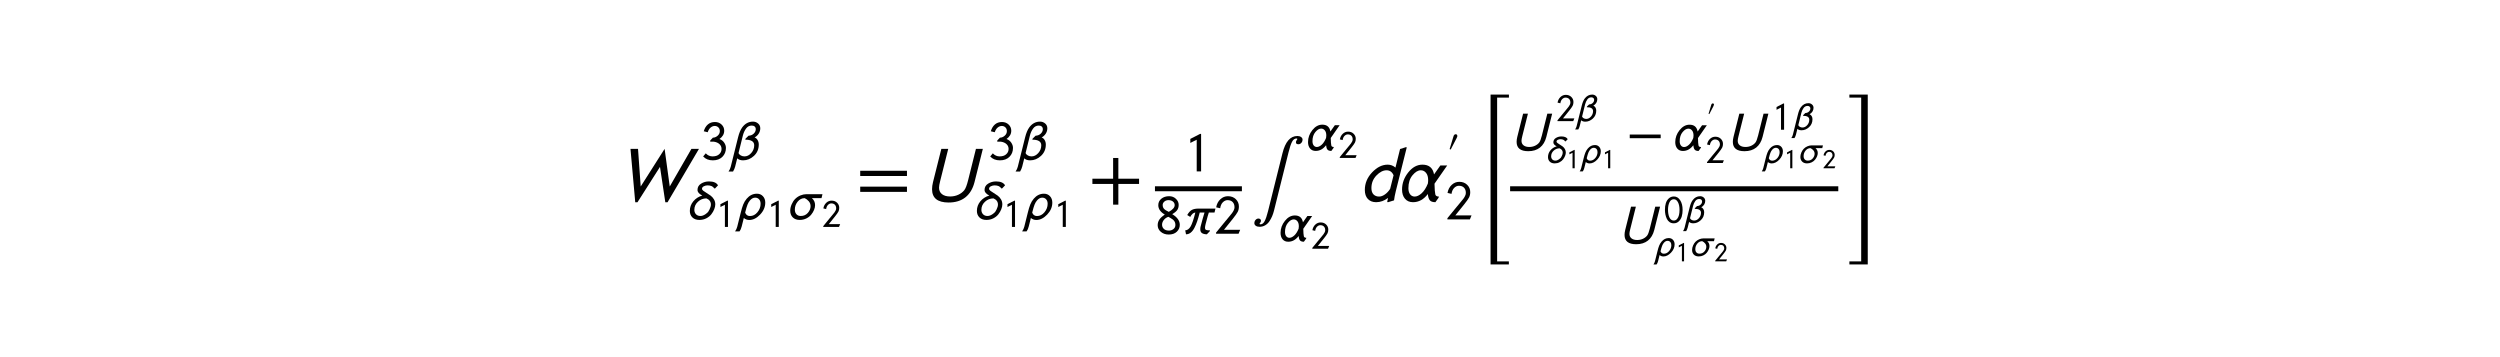 <?xml version="1.0" encoding="utf-8" standalone="no"?>
<!DOCTYPE svg PUBLIC "-//W3C//DTD SVG 1.1//EN"
  "http://www.w3.org/Graphics/SVG/1.1/DTD/svg11.dtd">
<!-- Created with matplotlib (http://matplotlib.org/) -->
<svg height="54pt" version="1.1" viewBox="0 0 378 54" width="378pt" xmlns="http://www.w3.org/2000/svg" xmlns:xlink="http://www.w3.org/1999/xlink">
 <defs>
  <style type="text/css">
*{stroke-linecap:butt;stroke-linejoin:round;}
  </style>
 </defs>
 <g id="figure_1">
  <g id="patch_1">
   <path d="M 0 54 
L 378 54 
L 378 0 
L 0 0 
z
" style="fill:#ffffff;"/>
  </g>
  <g id="text_1">
   <!-- $W^{3\beta}_{\delta_1 \rho_1 \sigma_2} = U^{3\beta}_{\delta_1 \rho_1} + \frac{1}{8 \pi 2} \int^{\alpha_2}_{\alpha_2} d \alpha^\prime_2 \left[\frac{ U^{2\beta}_{\delta_1 \rho_1} - \alpha^\prime_2U^{1\beta}_{\rho_1 \sigma_2} }{U^{0\beta}_{\rho_1 \sigma_2}}\right]$ -->
   <defs>
    <path d="M 105.703 66.203 
L 66.094 -1.094 
L 63.297 -1.094 
L 56.594 43.5 
L 28.203 -1.094 
L 25.406 -1.094 
L 19.406 66.203 
L 28.906 66.203 
L 32.297 18.594 
L 32.297 18.797 
L 62.406 66.203 
L 68.906 18.594 
L 68.906 18.797 
L 96.203 66.203 
z
" id="STIXGeneral-Italic-1d61e"/>
    <path d="M 11.297 49.203 
L 4.203 50.906 
Q 6.406 58.703 11.5 63.141 
Q 16.594 67.594 24.297 67.594 
Q 31.406 67.594 36.203 63.094 
Q 41 58.594 41 51.906 
Q 41 43 32.406 37 
Q 38 35 41.047 30.344 
Q 44.094 25.703 44.094 21 
Q 44.094 11.297 37.797 5 
Q 31.406 -1.406 20.5 -1.406 
Q 9.5 -1.406 3.094 5.594 
L 7.797 11.203 
Q 12.906 5.703 20 5.703 
Q 27.406 5.703 31.594 9.297 
Q 36.203 13.203 36.203 19.094 
Q 36.203 24.297 32.453 27.797 
Q 28.703 31.297 22.203 32.203 
L 15.797 32.203 
L 15.797 34.297 
L 20.594 39.406 
Q 25.094 39.406 29.094 42.844 
Q 33.094 46.297 33.094 51.203 
Q 33.094 55.406 30.438 57.953 
Q 27.797 60.5 24 60.5 
Q 20 60.5 16.547 57.641 
Q 13.094 54.797 11.297 49.203 
" id="STIXGeneral-Regular-1d7e5"/>
    <path d="M 2.703 -13.094 
L 16 40.203 
Q 18.797 51.5 23.406 57.906 
Q 31.094 68.297 42.797 68.297 
Q 48.094 68.297 52 64.938 
Q 55.906 61.594 55.906 56.297 
Q 55.906 51.203 53.203 46.844 
Q 50.5 42.5 45.703 39.797 
Q 49.094 38.594 51.141 35.047 
Q 53.203 31.5 53.203 27.094 
Q 53.203 14.594 44.453 6.594 
Q 35.703 -1.406 25 -1.406 
Q 18.297 -1.406 14.406 2.203 
L 10.703 -12.594 
Q 9.594 -17 6.906 -21.5 
L -1.203 -21.5 
Q 1.594 -17.406 2.703 -13.094 
M 29.297 37.5 
L 34.797 42.906 
Q 40.5 43.203 44.141 46.703 
Q 47.797 50.203 47.797 54.703 
Q 47.797 57.703 45.844 59.453 
Q 43.906 61.203 40.5 61.203 
Q 34.203 61.203 30.297 55.844 
Q 26.406 50.5 24.594 43.297 
L 16.797 11.797 
Q 17.797 9.094 20.844 7.391 
Q 23.906 5.703 27.5 5.703 
Q 34.297 5.703 39.641 11.75 
Q 45 17.797 45 25.703 
Q 45 35.797 28.906 35.797 
z
" id="STIXNonUnicode-Italic-e1d9"/>
    <path d="M 53.703 61.297 
L 48.406 55.703 
L 46.906 55.703 
Q 43.797 61.203 34.703 61.203 
Q 31.5 61.203 28.203 59.594 
Q 24.906 58 24.906 55 
Q 24.906 53.297 27.344 51.391 
Q 29.797 49.5 33.297 47.453 
Q 36.797 45.406 40.344 42.797 
Q 43.906 40.203 46.344 36.094 
Q 48.797 32 48.797 27 
Q 48.797 23 46.938 18.297 
Q 45.094 13.594 41.688 9.188 
Q 38.297 4.797 32.641 1.891 
Q 27 -1 20.203 -1 
Q 12.203 -1 7.594 3.5 
Q 3 8 3 15.203 
Q 3 24.906 9.203 32.453 
Q 15.406 40 25.406 42.906 
Q 16.797 47.094 16.797 53 
Q 16.797 60.297 23.188 64.297 
Q 29.594 68.297 37.5 68.297 
Q 49.703 68.297 53.703 61.297 
M 30.797 6.094 
Q 40.906 19.094 40.906 26.688 
Q 40.906 34.297 32.797 37.797 
Q 24 37.703 17.547 31.703 
Q 11.094 25.703 11.094 17.203 
Q 11.094 12.406 14.047 9.25 
Q 17 6.094 22.094 6.094 
Q 30.797 6.094 40.906 19.094 
" id="STIXNonUnicode-Italic-e1db"/>
    <path d="M 30.203 0 
L 22.297 0 
L 22.297 57 
Q 20.094 56 15.75 53.75 
Q 11.406 51.5 10.797 51.203 
L 10.797 58.5 
L 28.797 67.703 
L 30.203 67.203 
z
" id="STIXGeneral-Regular-1d7e3"/>
    <path d="M 0.594 -13.094 
L 6.797 11.797 
Q 9 20.906 11.297 26.703 
Q 13.594 32.5 17.594 37.203 
Q 25.297 46.203 36 46.203 
Q 42.594 46.203 46.797 41.703 
Q 51 37.203 51 30.203 
Q 51 18.297 41.703 8.594 
Q 32.406 -1.094 22.203 -1.094 
Q 16.594 -1.094 12.406 2.5 
L 8.594 -12.703 
Q 7.203 -18.297 4.703 -21.594 
L -3.297 -21.594 
Q -0.5 -17.5 0.594 -13.094 
M 42.594 28.094 
Q 42.594 33.094 39.891 36.094 
Q 37.203 39.094 32.797 39.094 
Q 27.703 39.094 23.406 34 
Q 20.797 31 19 26.453 
Q 17.203 21.906 14.797 12.203 
Q 17.094 6 23.5 6 
Q 31.203 6 36.891 12.797 
Q 42.594 19.594 42.594 28.094 
" id="STIXNonUnicode-Italic-e1e8"/>
    <path d="M 62.5 45.297 
L 60.797 38.203 
L 43.5 38.203 
Q 49.203 33.203 49.203 25.594 
Q 49.203 21.5 47.344 17 
Q 45.5 12.5 42.141 8.391 
Q 38.797 4.297 33.391 1.641 
Q 28 -1 21.594 -1 
Q 13.703 -1 9.094 3.547 
Q 4.5 8.094 4.5 15.594 
Q 4.5 21.203 7.047 27.094 
Q 9.594 33 13.297 36.703 
Q 17.594 41 23 43.141 
Q 28.406 45.297 33 45.297 
z
M 41.094 23.703 
Q 41.094 28.797 37.938 32.5 
Q 34.797 36.203 30.594 38.203 
Q 23 38.203 17.891 31.953 
Q 12.797 25.703 12.797 17.703 
Q 12.797 12.406 15.641 9.25 
Q 18.5 6.094 23.5 6.094 
Q 31.297 6.094 36.188 11.688 
Q 41.094 17.297 41.094 23.703 
" id="STIXNonUnicode-Italic-e1ea"/>
    <path d="M 46.906 7.094 
L 44 0 
L 3.5 0 
L 3.5 2.094 
L 21 23.5 
L 21 23.406 
L 26.594 30.203 
Q 30.5 34.906 32.094 36.953 
Q 33.703 39 35.203 41.953 
Q 36.703 44.906 36.703 47.5 
Q 36.703 53.703 33.344 57.094 
Q 30 60.5 24.203 60.5 
Q 19.594 60.5 15.75 56.703 
Q 11.906 52.906 10.906 45.906 
L 3.703 47.594 
Q 5.297 56.5 11.188 62.047 
Q 17.094 67.594 24.906 67.594 
Q 33.594 67.594 39.094 62.188 
Q 44.594 56.797 44.594 49.094 
Q 44.594 43.5 42.5 39.453 
Q 40.406 35.406 33.703 27 
L 17.703 7.094 
z
" id="STIXGeneral-Regular-1d7e4"/>
    <path d="M 63.703 32 
L 4.797 32 
L 4.797 38.594 
L 63.703 38.594 
z
M 63.703 12 
L 4.797 12 
L 4.797 18.594 
L 63.703 18.594 
z
" id="STIXGeneral-Regular-3d"/>
    <path d="M 75.703 66.203 
L 65.203 24.297 
Q 62 11.703 53.75 5.141 
Q 45.5 -1.406 32.594 -1.406 
Q 11.703 -1.406 11.703 15.406 
Q 11.703 19.406 12.906 24.297 
L 23.406 66.203 
L 32.094 66.203 
L 21.906 25.594 
Q 20.5 20.094 20.5 17.297 
Q 20.5 12.094 24.203 9.141 
Q 27.906 6.203 34.5 6.203 
Q 40 6.203 44.703 8.344 
Q 49.406 10.5 52.297 14.094 
Q 54.797 17.203 57.203 26.906 
L 67 66.203 
z
" id="STIXGeneral-Italic-1d61c"/>
    <path d="M 63.594 22 
L 37.5 22 
L 37.5 -4.094 
L 30.906 -4.094 
L 30.906 22 
L 4.797 22 
L 4.797 28.594 
L 30.906 28.594 
L 30.906 54.703 
L 37.5 54.703 
L 37.5 28.594 
L 63.594 28.594 
z
" id="STIXGeneral-Regular-2b"/>
    <path d="M 44.703 16.094 
Q 44.703 8.797 39.391 3.688 
Q 34.094 -1.406 24.797 -1.406 
Q 16.297 -1.406 10.594 3.438 
Q 4.906 8.297 4.906 15.406 
Q 4.906 20.797 7.75 25.25 
Q 10.594 29.703 17.703 34.5 
Q 6 41.406 6 51.406 
Q 6 58.594 11.547 63.094 
Q 17.094 67.594 25.594 67.594 
Q 32.906 67.594 37.797 62.844 
Q 42.703 58.094 42.703 52 
Q 42.703 46.406 40.094 42.703 
Q 37.5 39 31.094 35.297 
Q 44.703 27 44.703 16.094 
M 35.5 51.5 
Q 35.5 55.5 32.391 58 
Q 29.297 60.5 24.406 60.5 
Q 19.797 60.5 16.844 57.844 
Q 13.906 55.203 13.906 51.797 
Q 13.906 47.5 16.344 44.844 
Q 18.797 42.203 24.906 39.406 
Q 35.5 45.203 35.5 51.5 
M 27.594 28.594 
L 24.094 30.5 
Q 18.906 28.703 15.844 24.641 
Q 12.797 20.594 12.797 16.297 
Q 12.797 11.797 16 8.75 
Q 19.203 5.703 25.203 5.703 
Q 29.797 5.703 33.297 8.453 
Q 36.797 11.203 36.797 15.797 
Q 36.797 20 34.688 22.953 
Q 32.594 25.906 27.594 28.594 
" id="STIXGeneral-Regular-1d7ea"/>
    <path d="M 58.906 45.297 
L 57.203 38.203 
L 47 38.203 
Q 45.703 34.906 41.203 17.594 
Q 40.094 13 40.094 11 
Q 40.094 7.703 42.047 6.891 
Q 44 6.094 49.094 6.094 
L 48.594 4.406 
L 43.406 -1 
Q 37.906 -0.906 34.75 1.094 
Q 31.594 3.094 31.594 8.203 
Q 31.594 10.703 32.297 13.5 
Q 33.297 17.703 35.891 26.953 
Q 38.5 36.203 39.203 38.203 
L 30.594 38.203 
Q 28.297 29.203 26.094 22.641 
Q 23.906 16.094 20.953 10.438 
Q 18 4.797 14.203 1.891 
Q 10.406 -1 5.906 -1 
L 4.5 6.094 
Q 10.203 6.406 14.094 12.953 
Q 18 19.5 22.703 38.203 
Q 17.5 37.797 13.5 30.297 
L 8.094 33.703 
Q 12.094 40.703 16.594 43 
Q 21.094 45.297 28.406 45.297 
z
" id="STIXNonUnicode-Italic-e1e7"/>
    <path d="M 20.406 -12.406 
L 38.594 60.594 
Q 44 82.406 57.406 82.406 
Q 60.297 82.406 62.094 81.094 
Q 63.906 79.797 63.906 77.906 
Q 63.906 75.406 62.344 73.703 
Q 60.797 72 58.703 72 
Q 55.594 72 55.594 74.406 
Q 55.594 75.906 56.5 77.094 
Q 57.406 78.297 57.406 78.5 
Q 57.406 79.297 56.297 79.297 
Q 52.797 79.297 50.594 74.938 
Q 48.406 70.594 46.203 61.594 
L 27.906 -11.797 
Q 27 -15.297 25.703 -18.438 
Q 24.406 -21.594 22.297 -24.844 
Q 20.203 -28.094 16.953 -30.047 
Q 13.703 -32 9.703 -32 
Q 6.797 -32 5 -30.703 
Q 3.203 -29.406 3.203 -27.5 
Q 3.203 -25 4.75 -23.297 
Q 6.297 -21.594 8.406 -21.594 
Q 9.594 -21.594 10.547 -22.297 
Q 11.5 -23 11.5 -24.203 
Q 11.5 -25.906 10.594 -26.844 
Q 9.703 -27.797 9.703 -28.094 
Q 9.703 -28.906 10.797 -28.906 
Q 14.094 -28.906 16.188 -24.844 
Q 18.297 -20.797 20.406 -12.406 
" id="STIXGeneral-Regular-222b"/>
    <path d="M 61.594 45.297 
L 45.594 22.297 
Q 45.797 12.203 46.594 8.906 
Q 47.203 6.094 51.094 6.094 
L 50.703 4.594 
L 46.703 -1 
Q 41.406 -1 39.5 1.641 
Q 37.594 4.297 37.203 9.297 
Q 29.406 -1 18.5 -1 
Q 12.094 -1 8.391 3.344 
Q 4.703 7.703 4.703 15 
Q 4.703 26.703 12.5 36.5 
Q 20.297 46.297 30.406 46.297 
Q 42.797 46.297 45 34 
L 53 45.297 
z
M 37.594 26.797 
Q 37.594 32.703 34.938 35.953 
Q 32.297 39.203 28.297 39.203 
Q 23.094 39.203 17.891 32.953 
Q 12.703 26.703 12.703 16.594 
Q 12.703 11.703 14.891 8.891 
Q 17.094 6.094 20.594 6.094 
Q 24.797 6.094 29.344 10.188 
Q 33.906 14.297 37.203 22.406 
Q 37.594 24.5 37.594 26.797 
" id="STIXNonUnicode-Italic-e1d8"/>
    <path d="M 60 67.906 
L 46.203 12.797 
Q 44.594 6.203 44 1.297 
L 36.203 -1.094 
L 35.406 -0.594 
L 36.406 4.406 
Q 29.5 -1 21.406 -1 
Q 14.906 -1 11.047 3.047 
Q 7.203 7.094 7.203 14.406 
Q 7.203 26.906 16.391 36.594 
Q 25.594 46.297 36 46.297 
Q 41.5 46.297 45.797 42.594 
L 51.594 66 
L 59.203 68.406 
z
M 39.094 15.797 
L 43.406 32.906 
Q 40.703 39.203 34.594 39.203 
Q 28.094 39.203 21.797 32.641 
Q 15.5 26.094 15.5 16.797 
Q 15.5 11.5 18.141 8.797 
Q 20.797 6.094 25.203 6.094 
Q 28.703 6.094 32.5 8.75 
Q 36.297 11.406 39.094 15.797 
" id="STIXGeneral-Italic-1d625"/>
    <path d="M 7.5 41.094 
L 14.203 63.203 
Q 14.594 64.703 15 65.547 
Q 15.406 66.406 16.297 67.094 
Q 17.203 67.797 18.594 67.797 
Q 19.906 67.797 20.656 66.844 
Q 21.406 65.906 21.406 64.5 
Q 21.406 63.406 20 60.594 
L 9.406 40.203 
z
" id="STIXGeneral-Regular-2032"/>
    <path d="M 49.094 202.203 
L 32 202.203 
L 32 -35 
L 49 -35 
L 49 -39.406 
L 22.5 -39.406 
L 22.5 206.594 
L 49.094 206.594 
z
" id="STIXSizeThreeSym-Regular-5b"/>
    <path d="M 62.094 22 
L 6.406 22 
L 6.406 28.594 
L 62.094 28.594 
z
" id="STIXGeneral-Regular-2212"/>
    <path d="M 47.703 33 
Q 47.703 23.797 45.547 16.344 
Q 43.406 8.906 38.094 3.75 
Q 32.797 -1.406 25 -1.406 
Q 18.797 -1.406 14.25 1.688 
Q 9.703 4.797 7.203 10.047 
Q 4.703 15.297 3.5 21.141 
Q 2.297 27 2.297 33.594 
Q 2.297 42.906 4.594 50.344 
Q 6.906 57.797 12.297 62.688 
Q 17.703 67.594 25.406 67.594 
Q 35.203 67.594 41.453 57.938 
Q 47.703 48.297 47.703 33 
M 39.797 33 
Q 39.797 45.203 35.75 52.844 
Q 31.703 60.5 25.203 60.5 
Q 17.797 60.5 14 52.75 
Q 10.203 45 10.203 33.406 
Q 10.203 28.203 10.953 23.547 
Q 11.703 18.906 13.344 14.75 
Q 15 10.594 18 8.141 
Q 21 5.703 25 5.703 
Q 30.094 5.703 33.547 9.797 
Q 37 13.906 38.391 19.844 
Q 39.797 25.797 39.797 33 
" id="STIXGeneral-Regular-1d7e2"/>
    <path d="M 28.297 -39.406 
L 1.703 -39.406 
L 1.703 -35 
L 18.797 -35 
L 18.797 202.203 
L 1.703 202.203 
L 1.703 206.594 
L 28.297 206.594 
z
" id="STIXSizeThreeSym-Regular-5d"/>
   </defs>
   <g transform="translate(93 30.5)scale(0.12 -0.12)">
    <use transform="translate(0 0.406)" xlink:href="#STIXGeneral-Italic-1d61e"/>
    <use transform="translate(108.808 53.116)scale(0.7)" xlink:href="#STIXGeneral-Regular-1d7e5"/>
    <use transform="translate(143.808 53.116)scale(0.7)" xlink:href="#STIXNonUnicode-Italic-e1d9"/>
    <use transform="translate(92.1 -22.242)scale(0.7)" xlink:href="#STIXNonUnicode-Italic-e1db"/>
    <use transform="translate(127.445 -31.755)scale(0.49)" xlink:href="#STIXGeneral-Regular-1d7e3"/>
    <use transform="translate(153.53 -22.242)scale(0.7)" xlink:href="#STIXNonUnicode-Italic-e1e8"/>
    <use transform="translate(191.465 -31.755)scale(0.49)" xlink:href="#STIXGeneral-Regular-1d7e3"/>
    <use transform="translate(217.551 -22.242)scale(0.7)" xlink:href="#STIXNonUnicode-Italic-e1ea"/>
    <use transform="translate(260.595 -31.755)scale(0.49)" xlink:href="#STIXGeneral-Regular-1d7e4"/>
    <use transform="translate(304.066 0.406)" xlink:href="#STIXGeneral-Regular-3d"/>
    <use transform="translate(387.686 0.406)" xlink:href="#STIXGeneral-Italic-1d61c"/>
    <use transform="translate(470.493 53.116)scale(0.7)" xlink:href="#STIXGeneral-Regular-1d7e5"/>
    <use transform="translate(505.493 53.116)scale(0.7)" xlink:href="#STIXNonUnicode-Italic-e1d9"/>
    <use transform="translate(453.786 -22.242)scale(0.7)" xlink:href="#STIXNonUnicode-Italic-e1db"/>
    <use transform="translate(489.13 -31.755)scale(0.49)" xlink:href="#STIXGeneral-Regular-1d7e3"/>
    <use transform="translate(515.216 -22.242)scale(0.7)" xlink:href="#STIXNonUnicode-Italic-e1e8"/>
    <use transform="translate(553.151 -31.755)scale(0.49)" xlink:href="#STIXGeneral-Regular-1d7e3"/>
    <use transform="translate(596.621 0.406)" xlink:href="#STIXGeneral-Regular-2b"/>
    <use transform="translate(717.241 38.203)scale(0.7)" xlink:href="#STIXGeneral-Regular-1d7e3"/>
    <use transform="translate(680.241 -40.362)scale(0.7)" xlink:href="#STIXGeneral-Regular-1d7ea"/>
    <use transform="translate(715.241 -40.362)scale(0.7)" xlink:href="#STIXNonUnicode-Italic-e1e7"/>
    <use transform="translate(754.791 -40.362)scale(0.7)" xlink:href="#STIXGeneral-Regular-1d7e4"/>
    <use transform="translate(802.291 0.406)" xlink:href="#STIXGeneral-Regular-222b"/>
    <use transform="translate(869.823 64.694)scale(0.7)" xlink:href="#STIXNonUnicode-Italic-e1d8"/>
    <use transform="translate(911.397 55.181)scale(0.49)" xlink:href="#STIXGeneral-Regular-1d7e4"/>
    <use transform="translate(835.212 -49.712)scale(0.7)" xlink:href="#STIXNonUnicode-Italic-e1d8"/>
    <use transform="translate(876.787 -59.225)scale(0.49)" xlink:href="#STIXGeneral-Regular-1d7e4"/>
    <use transform="translate(937.483 0.406)" xlink:href="#STIXGeneral-Italic-1d625"/>
    <use transform="translate(986.883 0.406)" xlink:href="#STIXNonUnicode-Italic-e1d8"/>
    <use transform="translate(1046.276 37.573)scale(0.7)" xlink:href="#STIXGeneral-Regular-2032"/>
    <use transform="translate(1046.276 -22.242)scale(0.7)" xlink:href="#STIXGeneral-Regular-1d7e4"/>
    <use transform="translate(1083.54 -44.737)scale(0.87)" xlink:href="#STIXSizeThreeSym-Regular-5b"/>
    <use transform="translate(1127.736 64.638)scale(0.7)" xlink:href="#STIXGeneral-Italic-1d61c"/>
    <use transform="translate(1185.702 101.535)scale(0.49)" xlink:href="#STIXGeneral-Regular-1d7e4"/>
    <use transform="translate(1210.202 101.535)scale(0.49)" xlink:href="#STIXNonUnicode-Italic-e1d9"/>
    <use transform="translate(1174.006 48.784)scale(0.49)" xlink:href="#STIXNonUnicode-Italic-e1db"/>
    <use transform="translate(1198.748 42.125)scale(0.343)" xlink:href="#STIXGeneral-Regular-1d7e3"/>
    <use transform="translate(1217.008 48.784)scale(0.49)" xlink:href="#STIXNonUnicode-Italic-e1e8"/>
    <use transform="translate(1243.562 42.125)scale(0.343)" xlink:href="#STIXGeneral-Regular-1d7e3"/>
    <use transform="translate(1273.991 64.638)scale(0.7)" xlink:href="#STIXGeneral-Regular-2212"/>
    <use transform="translate(1332.525 64.638)scale(0.7)" xlink:href="#STIXNonUnicode-Italic-e1d8"/>
    <use transform="translate(1374.1 90.655)scale(0.49)" xlink:href="#STIXGeneral-Regular-2032"/>
    <use transform="translate(1374.1 48.784)scale(0.49)" xlink:href="#STIXGeneral-Regular-1d7e4"/>
    <use transform="translate(1400.185 64.638)scale(0.7)" xlink:href="#STIXGeneral-Italic-1d61c"/>
    <use transform="translate(1458.151 90.709)scale(0.49)" xlink:href="#STIXGeneral-Regular-1d7e3"/>
    <use transform="translate(1482.651 90.709)scale(0.49)" xlink:href="#STIXNonUnicode-Italic-e1d9"/>
    <use transform="translate(1446.455 48.784)scale(0.49)" xlink:href="#STIXNonUnicode-Italic-e1e8"/>
    <use transform="translate(1473.01 42.125)scale(0.343)" xlink:href="#STIXGeneral-Regular-1d7e3"/>
    <use transform="translate(1491.27 48.784)scale(0.49)" xlink:href="#STIXNonUnicode-Italic-e1ea"/>
    <use transform="translate(1521.401 42.125)scale(0.343)" xlink:href="#STIXGeneral-Regular-1d7e4"/>
    <use transform="translate(1263.736 -52.583)scale(0.7)" xlink:href="#STIXGeneral-Italic-1d61c"/>
    <use transform="translate(1321.702 -26.512)scale(0.49)" xlink:href="#STIXGeneral-Regular-1d7e2"/>
    <use transform="translate(1346.202 -26.512)scale(0.49)" xlink:href="#STIXNonUnicode-Italic-e1d9"/>
    <use transform="translate(1310.006 -68.437)scale(0.49)" xlink:href="#STIXNonUnicode-Italic-e1e8"/>
    <use transform="translate(1336.561 -75.096)scale(0.343)" xlink:href="#STIXGeneral-Regular-1d7e3"/>
    <use transform="translate(1354.821 -68.437)scale(0.49)" xlink:href="#STIXNonUnicode-Italic-e1ea"/>
    <use transform="translate(1384.952 -75.096)scale(0.343)" xlink:href="#STIXGeneral-Regular-1d7e4"/>
    <use transform="translate(1553.746 -44.737)scale(0.87)" xlink:href="#STIXSizeThreeSym-Regular-5d"/>
    <path d="M 680.241 13.203 
L 680.241 19.453 
L 789.791 19.453 
L 789.791 13.203 
L 680.241 13.203 
z
"/>
    <path d="M 1127.736 13.203 
L 1127.736 19.453 
L 1541.246 19.453 
L 1541.246 13.203 
L 1127.736 13.203 
z
"/>
   </g>
  </g>
 </g>
</svg>
